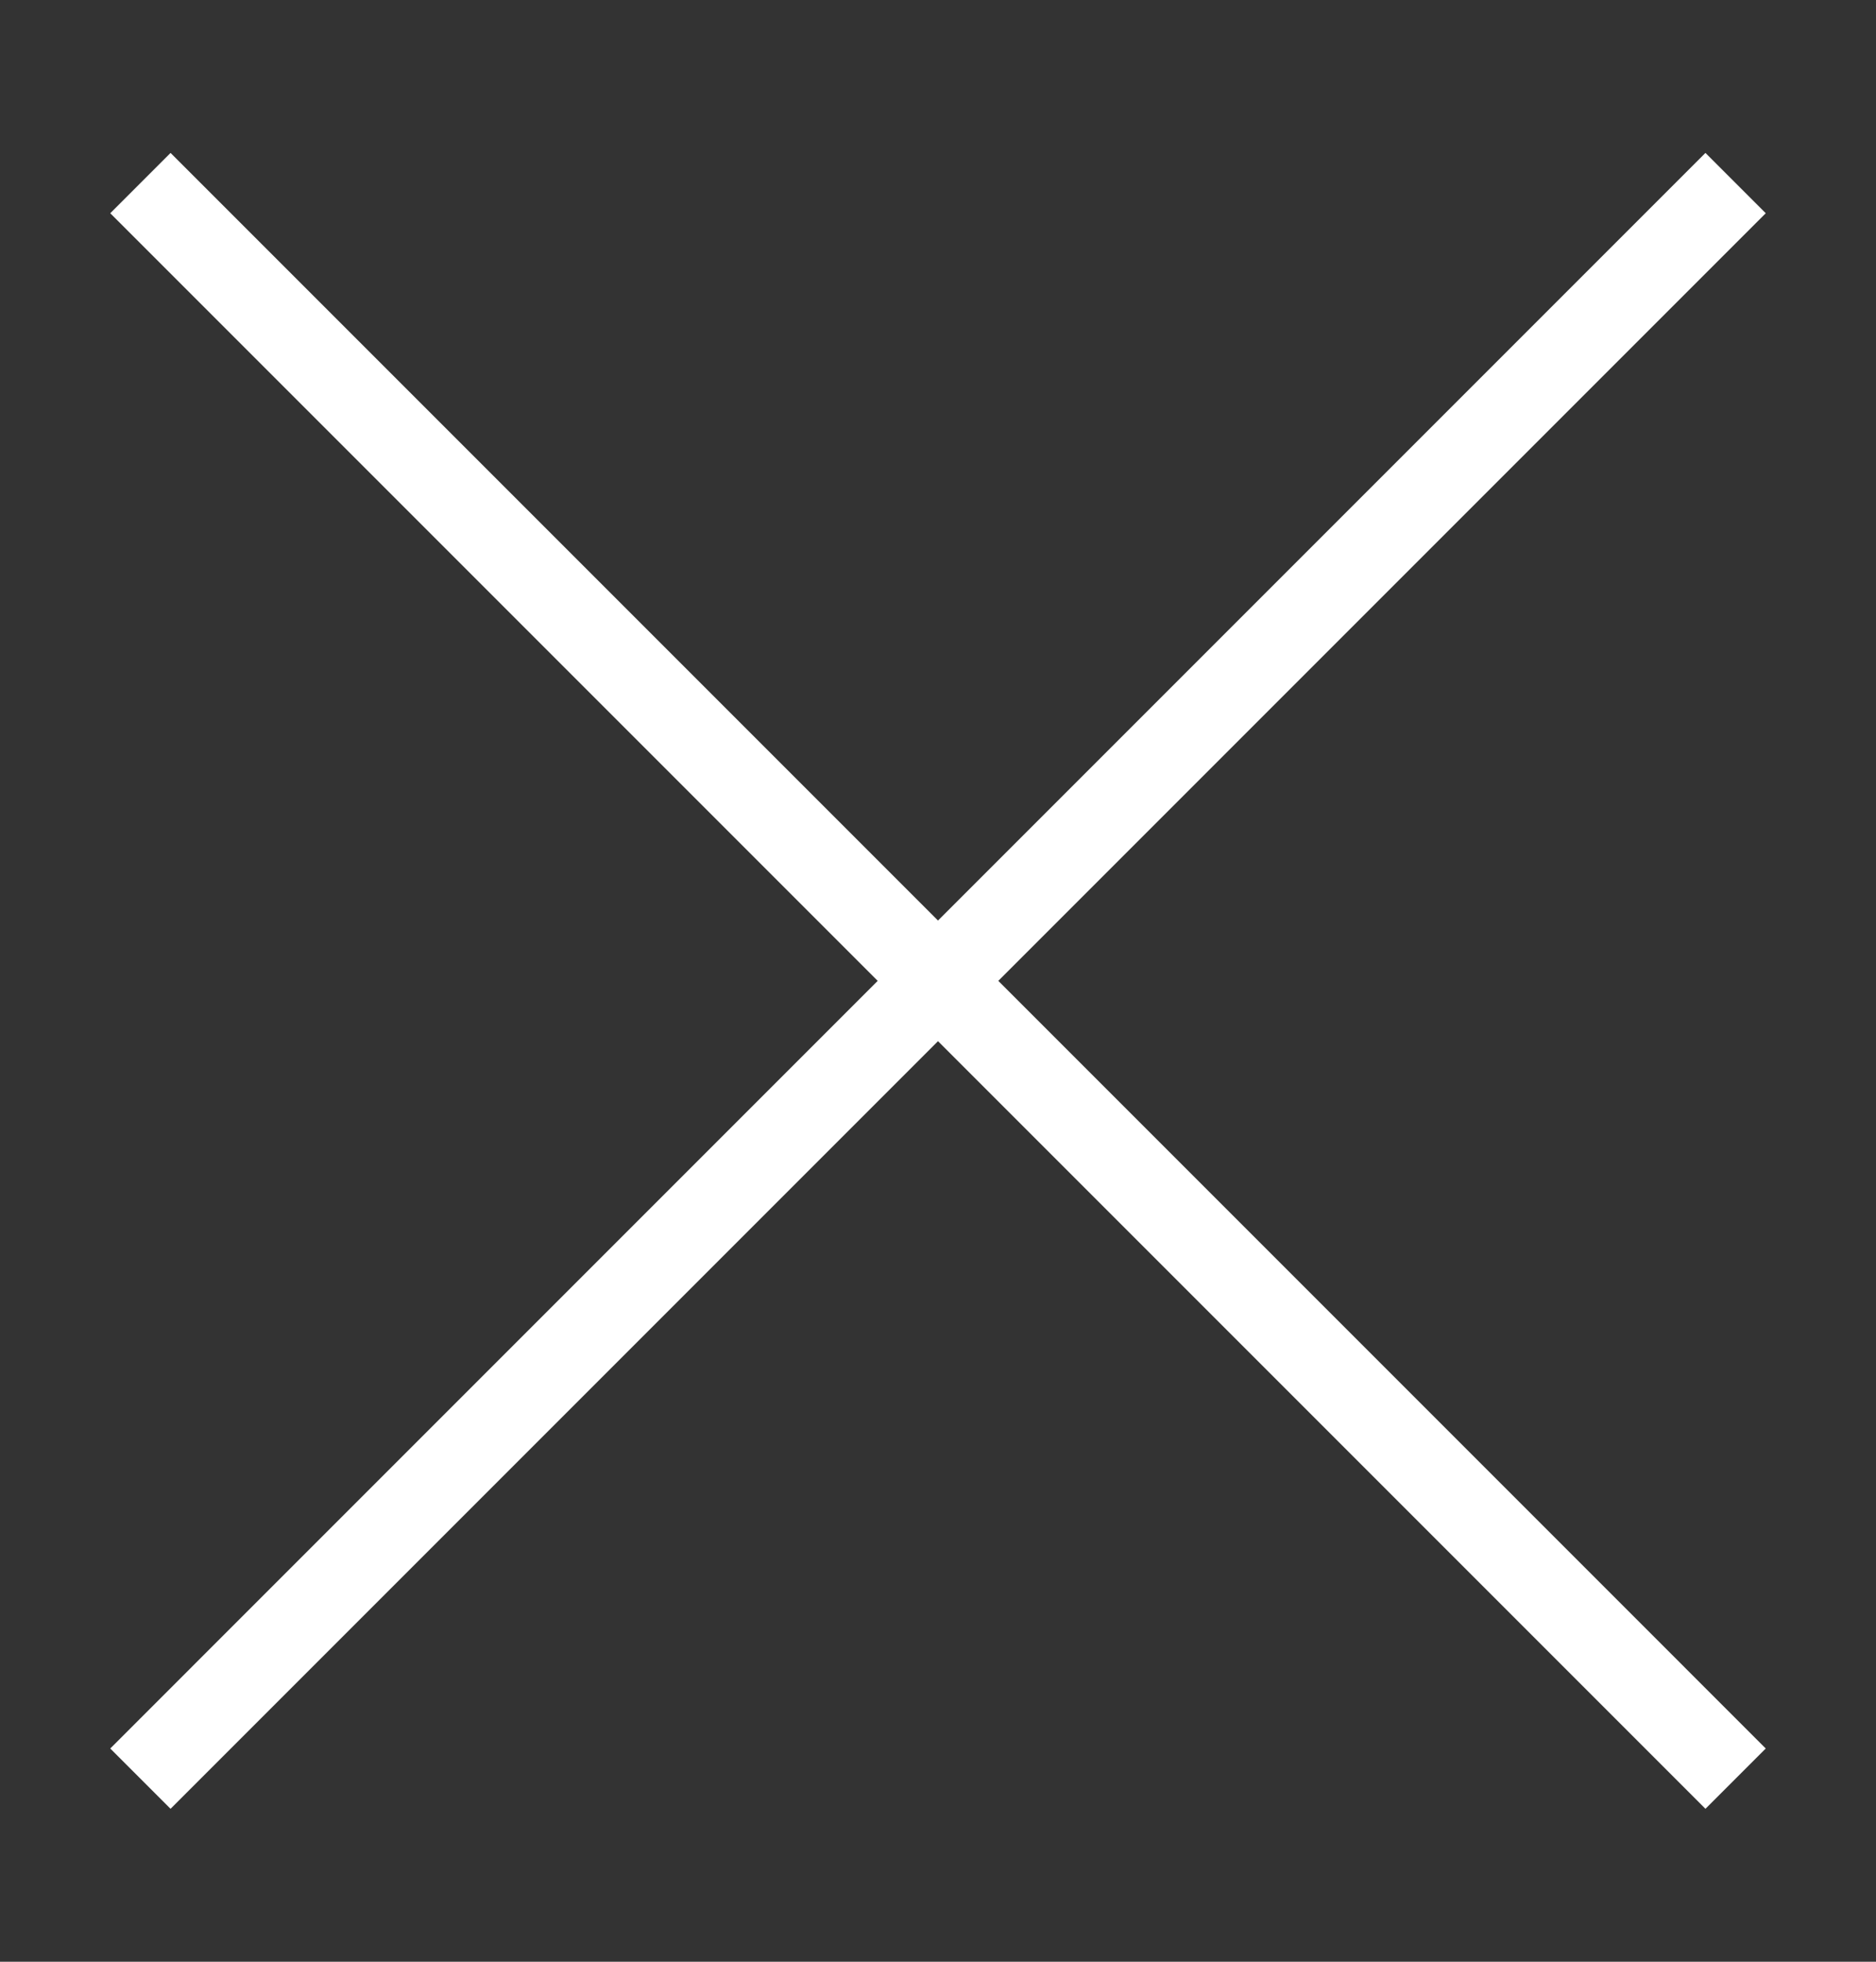 <svg width="22" height="23" viewBox="0 0 22 23" fill="none" xmlns="http://www.w3.org/2000/svg">
<rect x="0" y="0" width="22" height="23" fill="#333333" stroke="none"/>
<path d="M2 2.5L20 20.5M2 20.5L20 2.5" stroke="white" stroke-linecap="square" stroke-linejoin="round"/>
</svg>

